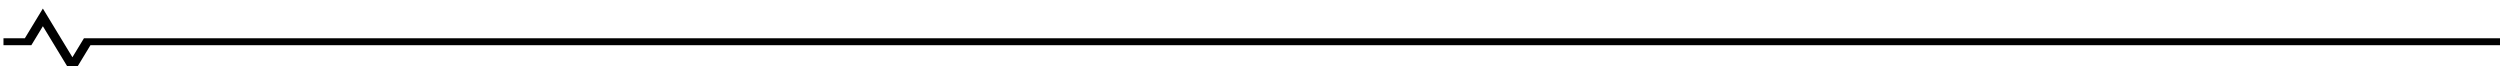 <svg xmlns="http://www.w3.org/2000/svg" width="718.966" height="19.078" viewBox="0 0 718.966 19.078">
  <path d="M12.331,7.539l8.5,14L26.011,13H719.966V11H24.144l-3.316,5.461-8.5-14L7.148,11H1v2H9.015Z" fill="current"/>
</svg>
